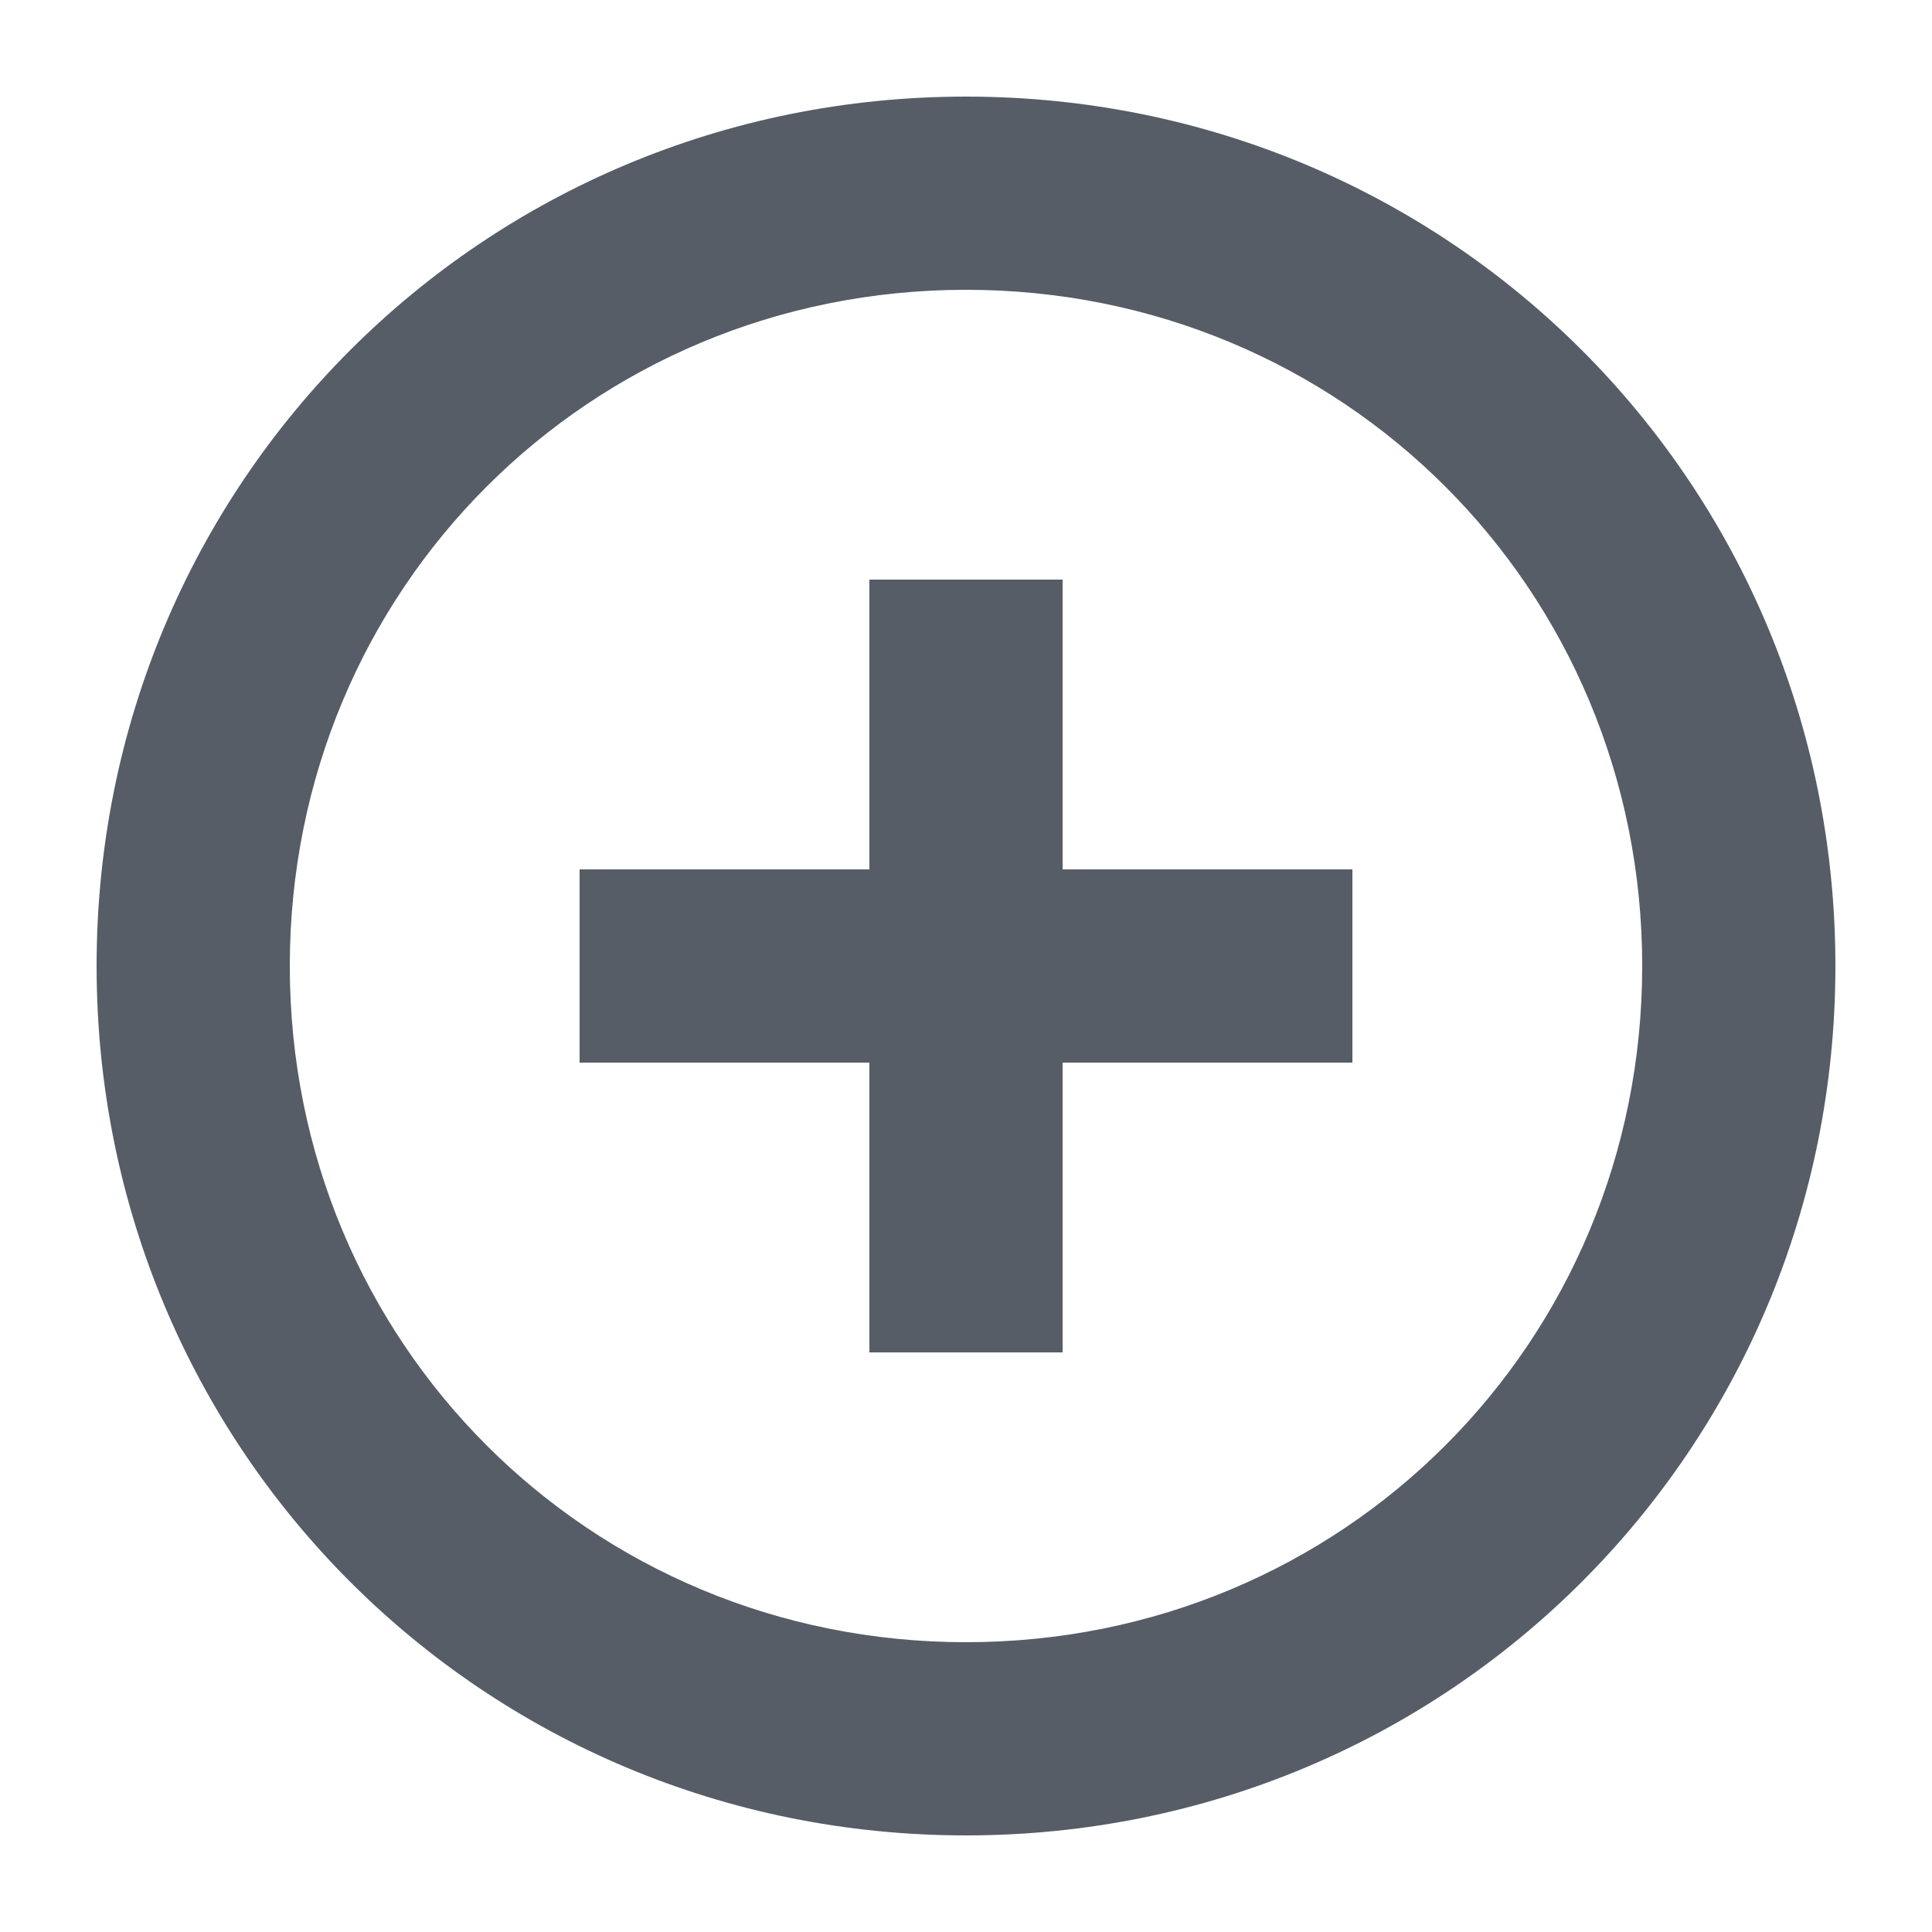 <?xml version="1.0" encoding="utf-8"?>
<!-- Generator: Adobe Illustrator 21.0.2, SVG Export Plug-In . SVG Version: 6.00 Build 0)  -->
<svg version="1.1" id="Layer_1" xmlns="http://www.w3.org/2000/svg" xmlns:xlink="http://www.w3.org/1999/xlink" x="0px" y="0px"
	 viewBox="0 0 20 20" style="enable-background:new 0 0 20 20;" xml:space="preserve">
<style type="text/css">
	.st0{fill:#565D66;}
</style>
<path class="st0" d="M10,1c-5,0-9,4-9,9c0,5,4,9,9,9c5,0,9-4,9-9C19,5,15,1,10,1z M10,17c-3.9,0-7-3.1-7-7s3.1-7,7-7s7,3.1,7,7
	S13.9,17,10,17z M11,6H9v3H6v2h3v3h2v-3h3V9h-3V6z"/>
</svg>
